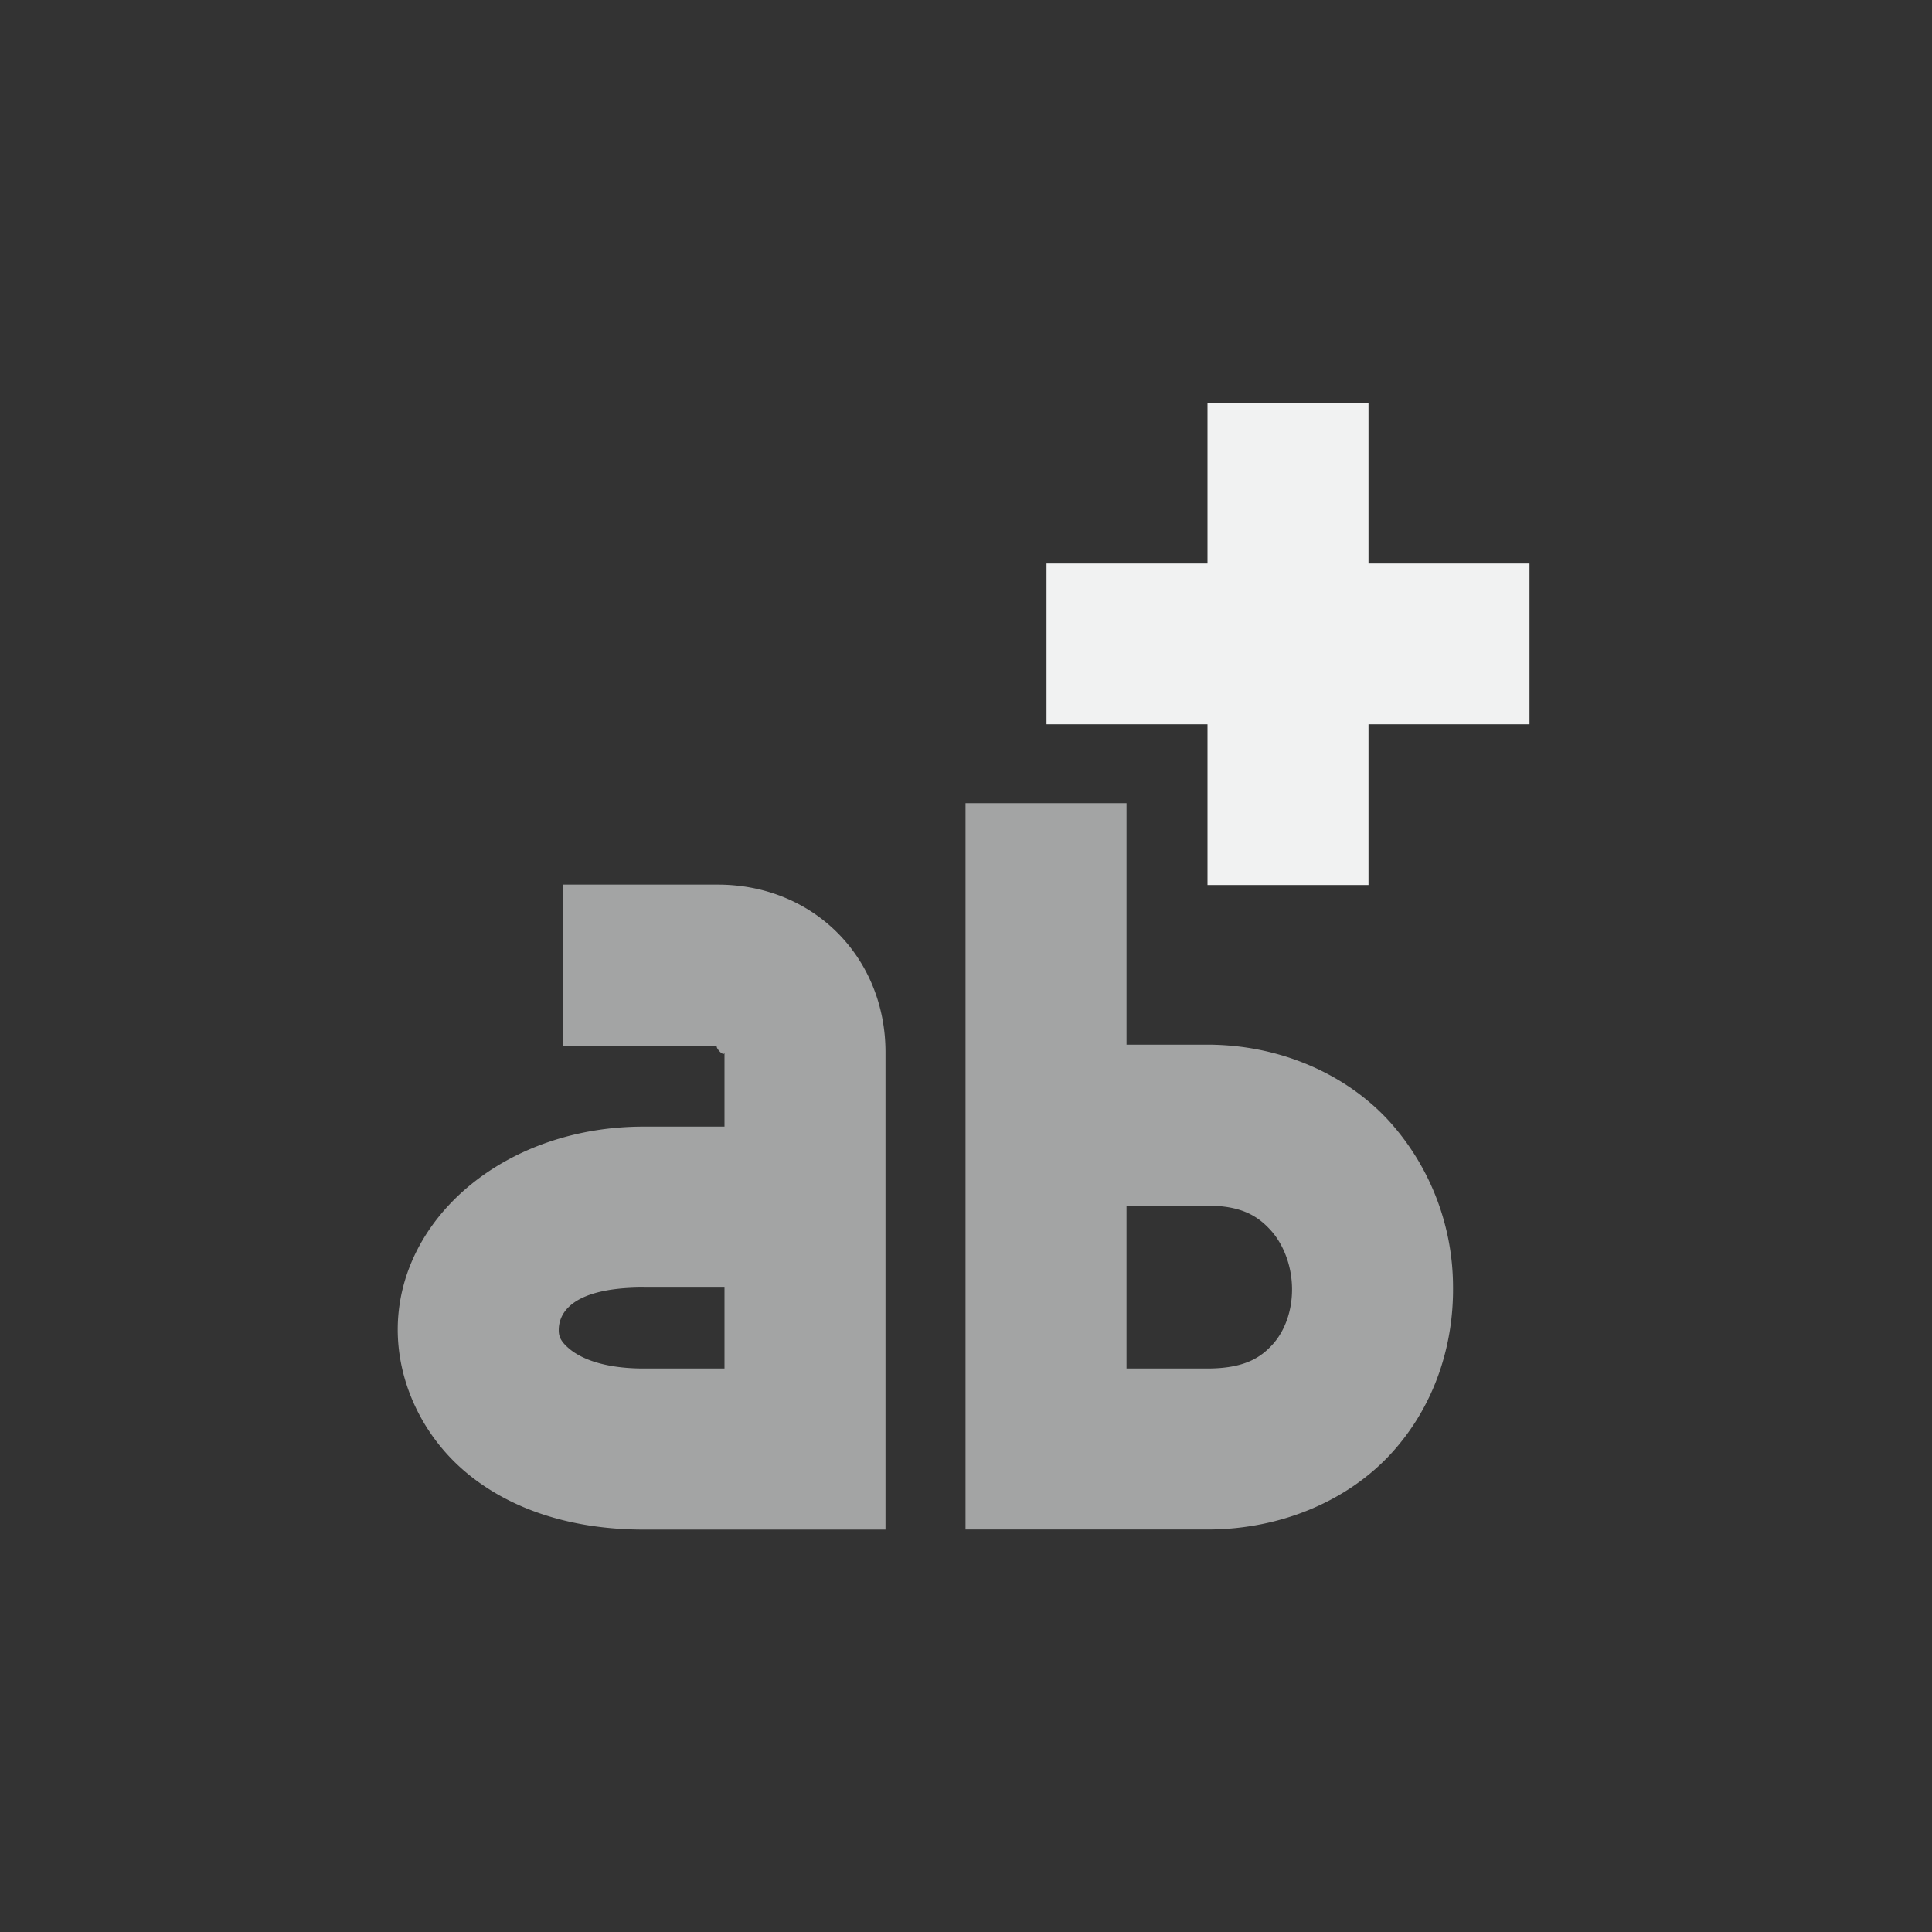 <?xml version="1.0" encoding="UTF-8" standalone="no"?>
<!--Part of Monotone: https://github.com/sixsixfive/Monotone, released under cc-by-sa_v4-->
<svg xmlns="http://www.w3.org/2000/svg" version="1.1" viewBox="-4 -4 24 24">
<rect x="-4" y="-4" width="24" height="24" fill="#333333" stroke="none"/>
<path opacity=".59" style="text-decoration-color:#000000;color:#000000;isolation:auto;mix-blend-mode:normal;text-indent:0;text-decoration-line:none;white-space:normal;text-transform:none;text-decoration-style:solid" d="m2.996 6.989v2h1.92c-0.055 0 0.084 0.159 0.084 0.082v0.924h-1.004c-1.716 0-3.03 1.125-3.055 2.484-0.012 0.68 0.306 1.363 0.861 1.822 0.556 0.46 1.316 0.7 2.194 0.7h3.004v-5.93c0-1.171-0.887-2.082-2.084-2.082h-1.92zm1 5.006h1.004v1.005h-1.004c-0.52 0-0.794-0.137-0.92-0.242-0.126-0.104-0.136-0.172-0.135-0.244 0.003-0.144 0.085-0.52 1.055-0.52zm3.998-6.018v9.023h3.002c0.938 0 1.769-0.372 2.299-0.959 0.53-0.586 0.765-1.336 0.755-2.066a3.077 3.077 0 0 0 -0.789 -2.043c-0.525-0.577-1.344-0.955-2.265-0.955h-1.002v-3zm2 5h1.002c0.422 0 0.625 0.126 0.787 0.303s0.264 0.447 0.267 0.722c0.004 0.276-0.088 0.53-0.24 0.698-0.151 0.167-0.355 0.3-0.814 0.3h-1.002z" overflow="visible" font-weight="400" fill="#f1f2f2"/>
<path fill="#f1f2f2" d="m11 1.004v1.996h-2v1.997h2v1.997h2v-1.997h2v-1.997h-2v-1.996z"/>
</svg>
